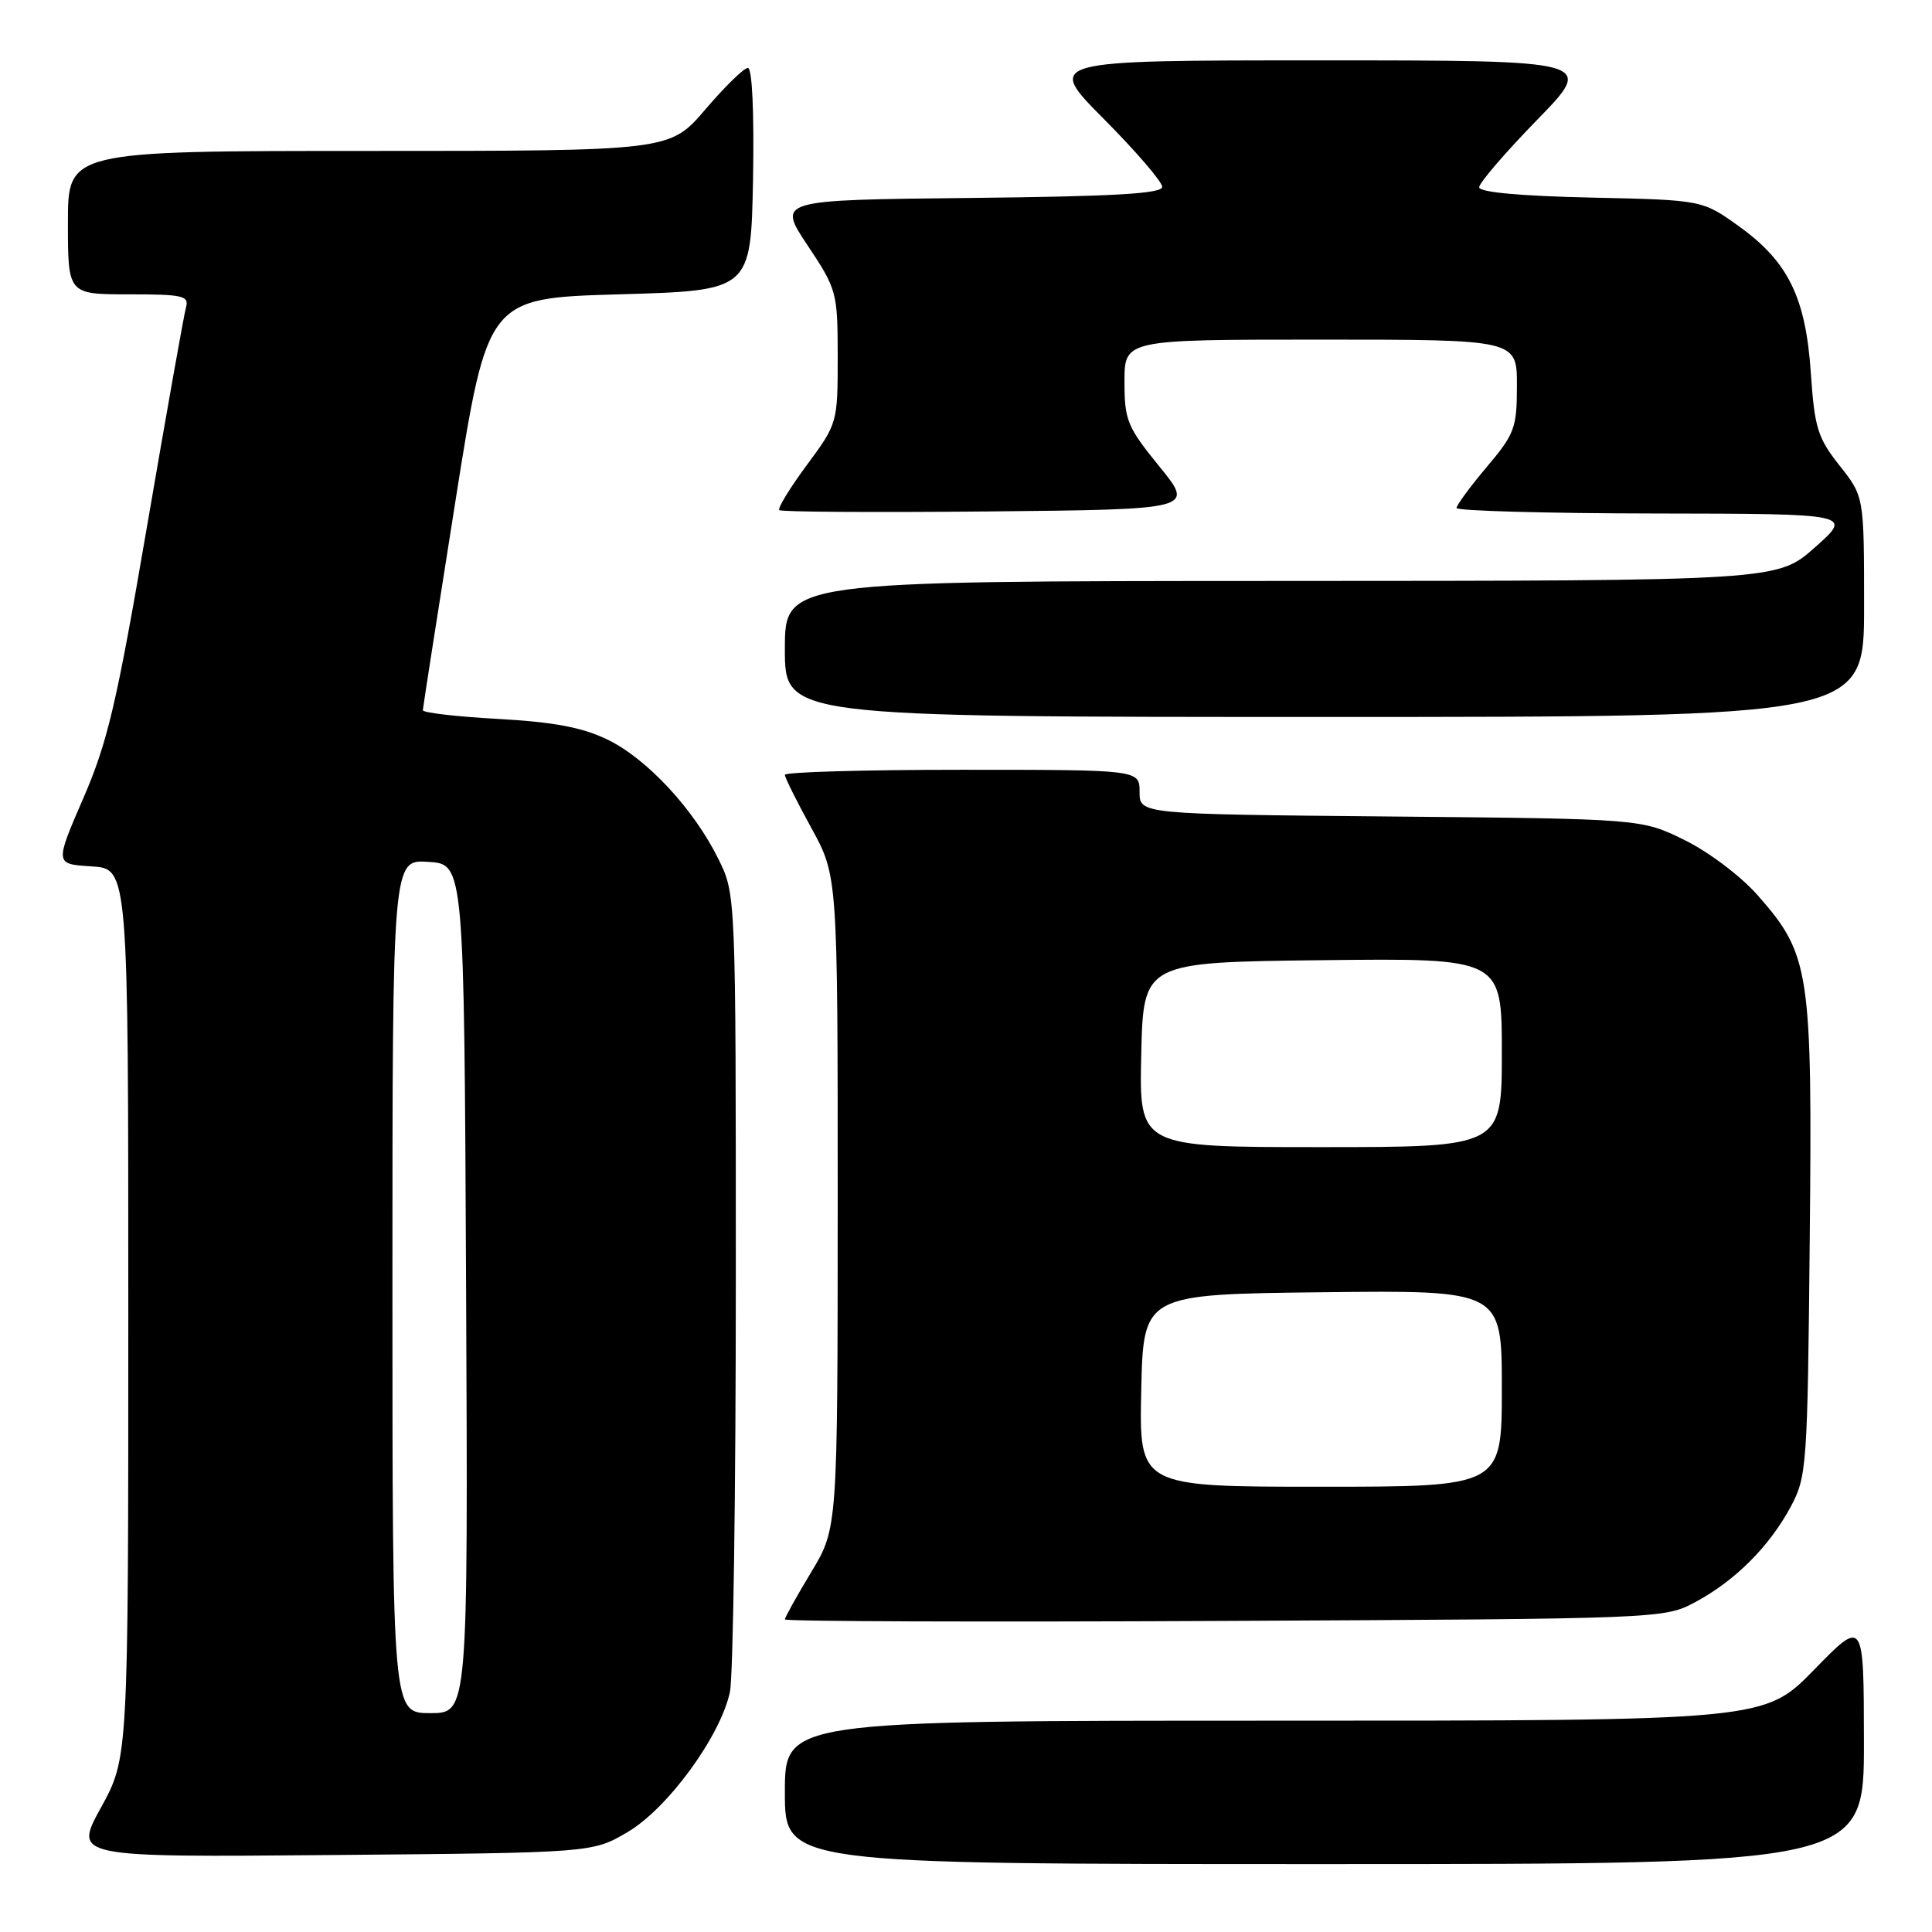 <?xml version="1.0" encoding="UTF-8" standalone="no"?>
<!DOCTYPE svg PUBLIC "-//W3C//DTD SVG 1.1//EN" "http://www.w3.org/Graphics/SVG/1.1/DTD/svg11.dtd" >
<svg xmlns="http://www.w3.org/2000/svg" xmlns:xlink="http://www.w3.org/1999/xlink" version="1.1" viewBox="0 0 256 256">
 <g >
 <path fill="currentColor"
d=" M 246.98 230.75 C 246.96 214.50 246.96 214.50 240.38 221.25 C 233.79 228.00 233.79 228.00 168.89 228.00 C 104.00 228.00 104.00 228.00 104.00 237.50 C 104.00 247.00 104.00 247.00 175.50 247.00 C 247.00 247.00 247.00 247.00 246.98 230.75 Z  M 83.16 242.76 C 88.48 239.63 95.47 230.06 96.72 224.19 C 97.15 222.16 97.50 197.55 97.50 169.50 C 97.50 118.50 97.50 118.50 95.20 113.84 C 91.94 107.22 85.73 100.53 80.48 97.99 C 77.15 96.38 73.36 95.67 65.99 95.26 C 60.49 94.96 56.01 94.44 56.03 94.10 C 56.04 93.77 57.98 81.35 60.33 66.50 C 64.61 39.50 64.61 39.50 82.06 39.00 C 99.50 38.50 99.50 38.50 99.78 23.75 C 99.94 14.91 99.67 9.00 99.10 9.00 C 98.58 9.00 96.04 11.48 93.46 14.50 C 88.76 20.00 88.76 20.00 48.88 20.00 C 9.00 20.00 9.00 20.00 9.00 29.50 C 9.00 39.00 9.00 39.00 17.07 39.00 C 24.27 39.00 25.08 39.19 24.64 40.75 C 24.37 41.71 22.05 54.79 19.47 69.81 C 15.46 93.23 14.26 98.36 11.02 105.81 C 7.26 114.50 7.26 114.50 12.13 114.80 C 17.00 115.10 17.00 115.10 17.00 174.02 C 17.00 232.93 17.00 232.93 13.38 239.51 C 9.76 246.10 9.76 246.10 44.13 245.80 C 78.50 245.50 78.50 245.50 83.16 242.76 Z  M 224.63 212.29 C 229.90 209.47 234.47 204.90 237.29 199.63 C 239.41 195.66 239.51 194.28 239.80 164.17 C 240.15 128.58 239.83 126.50 232.91 118.64 C 230.68 116.10 226.41 112.88 223.21 111.31 C 217.50 108.50 217.50 108.50 184.25 108.19 C 151.00 107.88 151.00 107.88 151.00 104.94 C 151.00 102.00 151.00 102.00 127.50 102.00 C 114.57 102.00 104.00 102.30 104.00 102.67 C 104.00 103.03 105.58 106.20 107.50 109.70 C 111.00 116.07 111.00 116.07 111.00 159.28 C 110.99 202.50 110.99 202.50 107.50 208.30 C 105.57 211.49 104.00 214.32 104.00 214.58 C 104.00 214.85 130.21 214.94 162.25 214.78 C 220.18 214.50 220.52 214.49 224.63 212.29 Z  M 247.00 80.39 C 247.00 65.79 247.00 65.79 243.75 61.69 C 240.86 58.03 240.44 56.70 239.95 49.50 C 239.28 39.43 236.96 34.69 230.44 30.00 C 225.57 26.50 225.57 26.50 210.79 26.18 C 201.40 25.97 196.00 25.48 196.00 24.81 C 196.00 24.24 199.45 20.22 203.67 15.89 C 211.35 8.00 211.35 8.00 174.95 8.00 C 138.55 8.00 138.55 8.00 146.27 15.77 C 150.52 20.05 154.00 24.09 154.00 24.76 C 154.00 25.66 147.65 26.03 128.51 26.23 C 103.01 26.50 103.01 26.50 107.00 32.50 C 110.90 38.36 110.99 38.71 111.00 47.29 C 111.00 56.02 110.97 56.13 106.91 61.62 C 104.66 64.66 103.02 67.35 103.26 67.59 C 103.50 67.84 115.98 67.91 130.98 67.77 C 158.26 67.50 158.26 67.50 153.63 61.82 C 149.36 56.57 149.00 55.70 149.00 50.57 C 149.00 45.00 149.00 45.00 175.00 45.00 C 201.00 45.00 201.00 45.00 201.00 51.07 C 201.00 56.70 200.71 57.49 197.00 61.88 C 194.80 64.49 193.00 66.94 193.00 67.31 C 193.00 67.69 204.81 68.02 219.25 68.04 C 245.50 68.08 245.50 68.08 240.50 72.52 C 235.50 76.96 235.50 76.96 169.75 76.98 C 104.00 77.00 104.00 77.00 104.00 86.00 C 104.00 95.00 104.00 95.00 175.50 95.00 C 247.00 95.00 247.00 95.00 247.00 80.39 Z  M 52.00 170.45 C 52.00 113.89 52.00 113.89 56.75 114.20 C 61.50 114.50 61.50 114.50 61.76 170.75 C 62.02 227.00 62.02 227.00 57.01 227.00 C 52.00 227.00 52.00 227.00 52.00 170.45 Z  M 151.22 184.25 C 151.50 171.50 151.50 171.50 175.25 171.23 C 199.00 170.96 199.00 170.96 199.00 183.98 C 199.00 197.00 199.00 197.00 174.97 197.00 C 150.94 197.00 150.94 197.00 151.22 184.25 Z  M 151.22 139.75 C 151.50 127.50 151.50 127.50 175.25 127.23 C 199.00 126.96 199.00 126.96 199.00 139.48 C 199.00 152.00 199.00 152.00 174.97 152.00 C 150.94 152.00 150.94 152.00 151.22 139.75 Z "/>
</g>
</svg>
